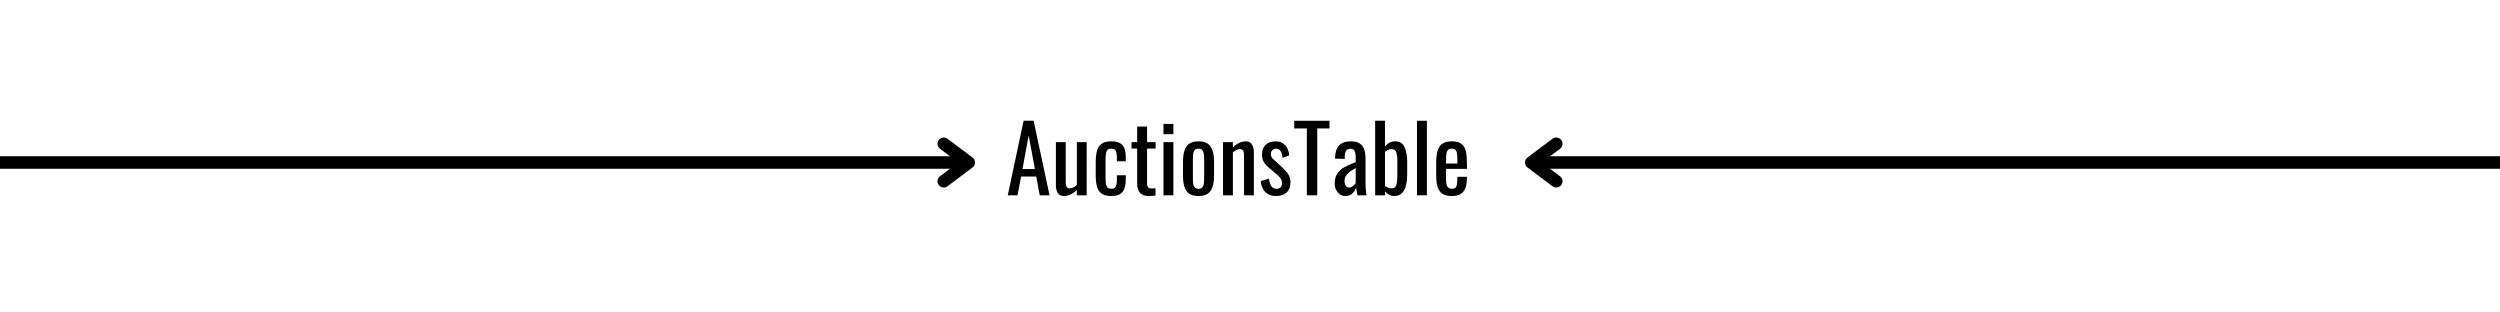 <svg xmlns="http://www.w3.org/2000/svg" xmlns:xlink="http://www.w3.org/1999/xlink" width="800" zoomAndPan="magnify" viewBox="0 0 600 75" height="100" preserveAspectRatio="xMidYMid meet" version="1.0"><defs><g/></defs><rect x="-60" width="720" fill="#ffffff" y="-7.5" height="90" fill-opacity="1"/><rect x="-60" width="720" fill="#ffffff" y="-7.5" height="90" fill-opacity="1"/><rect x="-60" width="720" fill="#ffffff" y="-7.5" height="90" fill-opacity="1"/><path stroke-linecap="butt" transform="matrix(0.75, 0, 0, 0.75, 0, 37.5)" fill="none" stroke-linejoin="miter" d="M -0 2 L 310 2 " stroke="#000000" stroke-width="4" stroke-opacity="1" stroke-miterlimit="4"/><path stroke-linecap="round" transform="matrix(3, 0, 0, 3, 234, 39)" fill="none" stroke-linejoin="round" d="M -2.5 -1.5 L -0.5 0 L -2.5 1.5 " stroke="#000000" stroke-width="1" stroke-opacity="1" stroke-miterlimit="4"/><path stroke-linecap="butt" transform="matrix(-0.75, -0, 0, -0.75, 600, 40.5)" fill="none" stroke-linejoin="miter" d="M -0 2 L 310 2 " stroke="#000000" stroke-width="4" stroke-opacity="1" stroke-miterlimit="4"/><path stroke-linecap="round" transform="matrix(-3, -0, 0, -3, 366, 39)" fill="none" stroke-linejoin="round" d="M -2.5 -1.5 L -0.5 -0 L -2.5 1.5 " stroke="#000000" stroke-width="1" stroke-opacity="1" stroke-miterlimit="4"/><g fill="#000000" fill-opacity="1"><g transform="translate(241.441, 46.875)"><g><path d="M 4.219 -17.891 L 6.625 -17.891 L 10.453 0 L 8.094 0 L 7.266 -4.5 L 3.625 -4.5 L 2.766 0 L 0.422 0 Z M 6.938 -6.297 L 5.438 -14.359 L 3.953 -6.297 Z M 6.938 -6.297 "/></g></g></g><g fill="#000000" fill-opacity="1"><g transform="translate(252.304, 46.875)"><g><path d="M 3.031 0.172 C 2.332 0.172 1.836 -0.078 1.547 -0.578 C 1.254 -1.078 1.109 -1.695 1.109 -2.438 L 1.109 -12.766 L 3.469 -12.766 L 3.469 -3.141 C 3.469 -2.648 3.539 -2.281 3.688 -2.031 C 3.832 -1.789 4.098 -1.672 4.484 -1.672 C 4.953 -1.672 5.504 -1.938 6.141 -2.469 L 6.141 -12.766 L 8.5 -12.766 L 8.5 0 L 6.141 0 L 6.141 -1.266 C 5.129 -0.305 4.094 0.172 3.031 0.172 Z M 3.031 0.172 "/></g></g></g><g fill="#000000" fill-opacity="1"><g transform="translate(262.018, 46.875)"><g><path d="M 4.688 0.172 C 3.688 0.172 2.91 -0.023 2.359 -0.422 C 1.816 -0.828 1.445 -1.395 1.25 -2.125 C 1.051 -2.852 0.953 -3.781 0.953 -4.906 L 0.953 -7.844 C 0.953 -8.988 1.051 -9.93 1.25 -10.672 C 1.445 -11.41 1.816 -11.973 2.359 -12.359 C 2.91 -12.754 3.688 -12.953 4.688 -12.953 C 5.594 -12.953 6.301 -12.801 6.812 -12.5 C 7.32 -12.207 7.676 -11.77 7.875 -11.188 C 8.07 -10.602 8.172 -9.848 8.172 -8.922 L 8.172 -8.172 L 6.031 -8.172 L 6.031 -8.953 C 6.031 -9.785 5.938 -10.367 5.75 -10.703 C 5.57 -11.035 5.223 -11.203 4.703 -11.203 C 4.305 -11.203 4.008 -11.113 3.812 -10.938 C 3.625 -10.758 3.492 -10.473 3.422 -10.078 C 3.348 -9.68 3.312 -9.098 3.312 -8.328 L 3.312 -4.312 C 3.312 -3.57 3.352 -3.004 3.438 -2.609 C 3.531 -2.223 3.676 -1.953 3.875 -1.797 C 4.07 -1.641 4.359 -1.562 4.734 -1.562 C 5.273 -1.562 5.625 -1.742 5.781 -2.109 C 5.945 -2.473 6.031 -3.031 6.031 -3.781 L 6.031 -4.812 L 8.172 -4.812 L 8.172 -3.938 C 8.172 -2.551 7.914 -1.52 7.406 -0.844 C 6.906 -0.164 6 0.172 4.688 0.172 Z M 4.688 0.172 "/></g></g></g><g fill="#000000" fill-opacity="1"><g transform="translate(271.092, 46.875)"><g><path d="M 4.594 0.172 C 2.75 0.172 1.828 -0.844 1.828 -2.875 L 1.828 -11.203 L 0.484 -11.203 L 0.484 -12.766 L 1.828 -12.766 L 1.828 -16.5 L 4.203 -16.5 L 4.203 -12.766 L 6.25 -12.766 L 6.25 -11.203 L 4.203 -11.203 L 4.203 -3.031 C 4.203 -2.508 4.281 -2.145 4.438 -1.938 C 4.602 -1.738 4.914 -1.641 5.375 -1.641 C 5.664 -1.641 5.953 -1.66 6.234 -1.703 L 6.234 0.047 C 5.641 0.129 5.094 0.172 4.594 0.172 Z M 4.594 0.172 "/></g></g></g><g fill="#000000" fill-opacity="1"><g transform="translate(277.892, 46.875)"><g><path d="M 1.344 -17.141 L 3.719 -17.141 L 3.719 -14.672 L 1.344 -14.672 Z M 1.344 -12.766 L 3.719 -12.766 L 3.719 0 L 1.344 0 Z M 1.344 -12.766 "/></g></g></g><g fill="#000000" fill-opacity="1"><g transform="translate(282.948, 46.875)"><g><path d="M 4.703 0.172 C 3.348 0.172 2.383 -0.227 1.812 -1.031 C 1.25 -1.832 0.969 -3 0.969 -4.531 L 0.969 -8.234 C 0.969 -9.766 1.25 -10.93 1.812 -11.734 C 2.383 -12.547 3.348 -12.953 4.703 -12.953 C 6.047 -12.953 7 -12.547 7.562 -11.734 C 8.133 -10.93 8.422 -9.766 8.422 -8.234 L 8.422 -4.531 C 8.422 -3 8.133 -1.832 7.562 -1.031 C 7 -0.227 6.047 0.172 4.703 0.172 Z M 4.703 -1.562 C 5.129 -1.562 5.438 -1.688 5.625 -1.938 C 5.82 -2.188 5.941 -2.492 5.984 -2.859 C 6.023 -3.234 6.047 -3.738 6.047 -4.375 L 6.047 -8.375 C 6.047 -9.008 6.023 -9.516 5.984 -9.891 C 5.941 -10.266 5.82 -10.578 5.625 -10.828 C 5.438 -11.078 5.129 -11.203 4.703 -11.203 C 4.273 -11.203 3.961 -11.078 3.766 -10.828 C 3.566 -10.578 3.445 -10.266 3.406 -9.891 C 3.363 -9.516 3.344 -9.008 3.344 -8.375 L 3.344 -4.375 C 3.344 -3.738 3.363 -3.234 3.406 -2.859 C 3.445 -2.492 3.566 -2.188 3.766 -1.938 C 3.961 -1.688 4.273 -1.562 4.703 -1.562 Z M 4.703 -1.562 "/></g></g></g><g fill="#000000" fill-opacity="1"><g transform="translate(292.332, 46.875)"><g><path d="M 1.188 -12.766 L 3.562 -12.766 L 3.562 -11.516 C 4.57 -12.473 5.609 -12.953 6.672 -12.953 C 7.359 -12.953 7.848 -12.695 8.141 -12.188 C 8.441 -11.688 8.594 -11.07 8.594 -10.344 L 8.594 0 L 6.234 0 L 6.234 -9.656 C 6.234 -10.145 6.156 -10.504 6 -10.734 C 5.852 -10.973 5.594 -11.094 5.219 -11.094 C 4.738 -11.094 4.188 -10.828 3.562 -10.297 L 3.562 0 L 1.188 0 Z M 1.188 -12.766 "/></g></g></g><g fill="#000000" fill-opacity="1"><g transform="translate(302.024, 46.875)"><g><path d="M 4.156 0.172 C 3.125 0.172 2.285 -0.148 1.641 -0.797 C 1.004 -1.441 0.641 -2.312 0.547 -3.406 L 2.516 -4 C 2.641 -3.176 2.844 -2.562 3.125 -2.156 C 3.414 -1.758 3.828 -1.562 4.359 -1.562 C 4.766 -1.562 5.082 -1.68 5.312 -1.922 C 5.539 -2.172 5.656 -2.504 5.656 -2.922 C 5.656 -3.285 5.57 -3.613 5.406 -3.906 C 5.25 -4.207 4.988 -4.508 4.625 -4.812 L 2.438 -6.688 C 1.926 -7.113 1.535 -7.566 1.266 -8.047 C 0.992 -8.523 0.859 -9.113 0.859 -9.812 C 0.859 -10.801 1.148 -11.57 1.734 -12.125 C 2.328 -12.676 3.133 -12.953 4.156 -12.953 C 5.125 -12.953 5.883 -12.633 6.438 -12 C 6.988 -11.375 7.312 -10.57 7.406 -9.594 L 5.812 -8.984 C 5.707 -9.711 5.535 -10.266 5.297 -10.641 C 5.066 -11.016 4.711 -11.203 4.234 -11.203 C 3.859 -11.203 3.555 -11.078 3.328 -10.828 C 3.098 -10.578 2.984 -10.266 2.984 -9.891 C 2.984 -9.422 3.195 -8.992 3.625 -8.609 L 5.875 -6.547 C 6.445 -6.016 6.891 -5.488 7.203 -4.969 C 7.523 -4.457 7.688 -3.832 7.688 -3.094 C 7.688 -2.031 7.367 -1.219 6.734 -0.656 C 6.098 -0.102 5.238 0.172 4.156 0.172 Z M 4.156 0.172 "/></g></g></g><g fill="#000000" fill-opacity="1"><g transform="translate(310.281, 46.875)"><g><path d="M 3.359 -16.047 L 0.328 -16.047 L 0.328 -17.891 L 8.797 -17.891 L 8.797 -16.047 L 5.859 -16.047 L 5.859 0 L 3.359 0 Z M 3.359 -16.047 "/></g></g></g><g fill="#000000" fill-opacity="1"><g transform="translate(319.399, 46.875)"><g><path d="M 3.484 0.172 C 3.004 0.172 2.566 0.035 2.172 -0.234 C 1.785 -0.516 1.477 -0.883 1.25 -1.344 C 1.031 -1.801 0.922 -2.281 0.922 -2.781 C 0.922 -3.781 1.133 -4.594 1.562 -5.219 C 1.988 -5.852 2.535 -6.352 3.203 -6.719 C 3.867 -7.082 4.789 -7.5 5.969 -7.969 L 5.969 -8.875 C 5.969 -9.719 5.879 -10.312 5.703 -10.656 C 5.535 -11 5.195 -11.172 4.688 -11.172 C 3.789 -11.172 3.344 -10.57 3.344 -9.375 L 3.344 -8.734 L 1 -8.812 C 1.02 -10.227 1.336 -11.27 1.953 -11.938 C 2.578 -12.613 3.539 -12.953 4.844 -12.953 C 6.062 -12.953 6.945 -12.613 7.5 -11.938 C 8.051 -11.27 8.328 -10.258 8.328 -8.906 L 8.328 -3.078 C 8.328 -2.117 8.398 -1.094 8.547 0 L 6.391 0 C 6.223 -0.844 6.117 -1.469 6.078 -1.875 C 5.898 -1.301 5.594 -0.816 5.156 -0.422 C 4.719 -0.023 4.16 0.172 3.484 0.172 Z M 4.422 -1.859 C 4.723 -1.859 5.02 -1.977 5.312 -2.219 C 5.613 -2.457 5.832 -2.691 5.969 -2.922 L 5.969 -6.547 C 5.332 -6.191 4.844 -5.883 4.5 -5.625 C 4.156 -5.363 3.867 -5.062 3.641 -4.719 C 3.41 -4.383 3.297 -3.984 3.297 -3.516 C 3.297 -2.984 3.391 -2.57 3.578 -2.281 C 3.766 -2 4.047 -1.859 4.422 -1.859 Z M 4.422 -1.859 "/></g></g></g><g fill="#000000" fill-opacity="1"><g transform="translate(328.805, 46.875)"><g><path d="M 5.766 0.172 C 5.004 0.172 4.281 -0.191 3.594 -0.922 L 3.594 0 L 1.234 0 L 1.234 -17.891 L 3.594 -17.891 L 3.594 -11.75 C 4.289 -12.551 5.098 -12.953 6.016 -12.953 C 7.172 -12.953 7.941 -12.453 8.328 -11.453 C 8.723 -10.461 8.922 -9.363 8.922 -8.156 L 8.922 -5.062 C 8.922 -1.57 7.867 0.172 5.766 0.172 Z M 5.281 -1.672 C 5.82 -1.672 6.172 -1.945 6.328 -2.5 C 6.484 -3.062 6.562 -3.914 6.562 -5.062 L 6.562 -8.156 C 6.562 -9.094 6.473 -9.816 6.297 -10.328 C 6.117 -10.836 5.75 -11.094 5.188 -11.094 C 4.676 -11.094 4.145 -10.879 3.594 -10.453 L 3.594 -2.25 C 4.082 -1.863 4.645 -1.672 5.281 -1.672 Z M 5.281 -1.672 "/></g></g></g><g fill="#000000" fill-opacity="1"><g transform="translate(338.674, 46.875)"><g><path d="M 1.406 -17.891 L 3.781 -17.891 L 3.781 0 L 1.406 0 Z M 1.406 -17.891 "/></g></g></g><g fill="#000000" fill-opacity="1"><g transform="translate(343.729, 46.875)"><g><path d="M 4.734 0.172 C 3.742 0.172 2.973 -0.016 2.422 -0.391 C 1.879 -0.766 1.5 -1.316 1.281 -2.047 C 1.062 -2.785 0.953 -3.742 0.953 -4.922 L 0.953 -7.844 C 0.953 -9.613 1.227 -10.906 1.781 -11.719 C 2.332 -12.539 3.316 -12.953 4.734 -12.953 C 5.766 -12.953 6.539 -12.738 7.062 -12.312 C 7.582 -11.883 7.926 -11.281 8.094 -10.5 C 8.258 -9.727 8.344 -8.688 8.344 -7.375 L 8.344 -6.344 L 3.312 -6.344 L 3.312 -3.781 C 3.312 -3 3.426 -2.43 3.656 -2.078 C 3.883 -1.734 4.25 -1.562 4.75 -1.562 C 5.25 -1.562 5.586 -1.734 5.766 -2.078 C 5.941 -2.43 6.031 -2.961 6.031 -3.672 L 6.031 -4.438 L 8.328 -4.438 L 8.328 -3.953 C 8.328 -2.609 8.039 -1.582 7.469 -0.875 C 6.895 -0.176 5.984 0.172 4.734 0.172 Z M 6.031 -7.625 L 6.031 -8.766 C 6.031 -9.641 5.945 -10.266 5.781 -10.641 C 5.613 -11.016 5.254 -11.203 4.703 -11.203 C 4.316 -11.203 4.023 -11.113 3.828 -10.938 C 3.629 -10.758 3.492 -10.469 3.422 -10.062 C 3.348 -9.656 3.312 -9.07 3.312 -8.312 L 3.312 -7.625 Z M 6.031 -7.625 "/></g></g></g></svg>